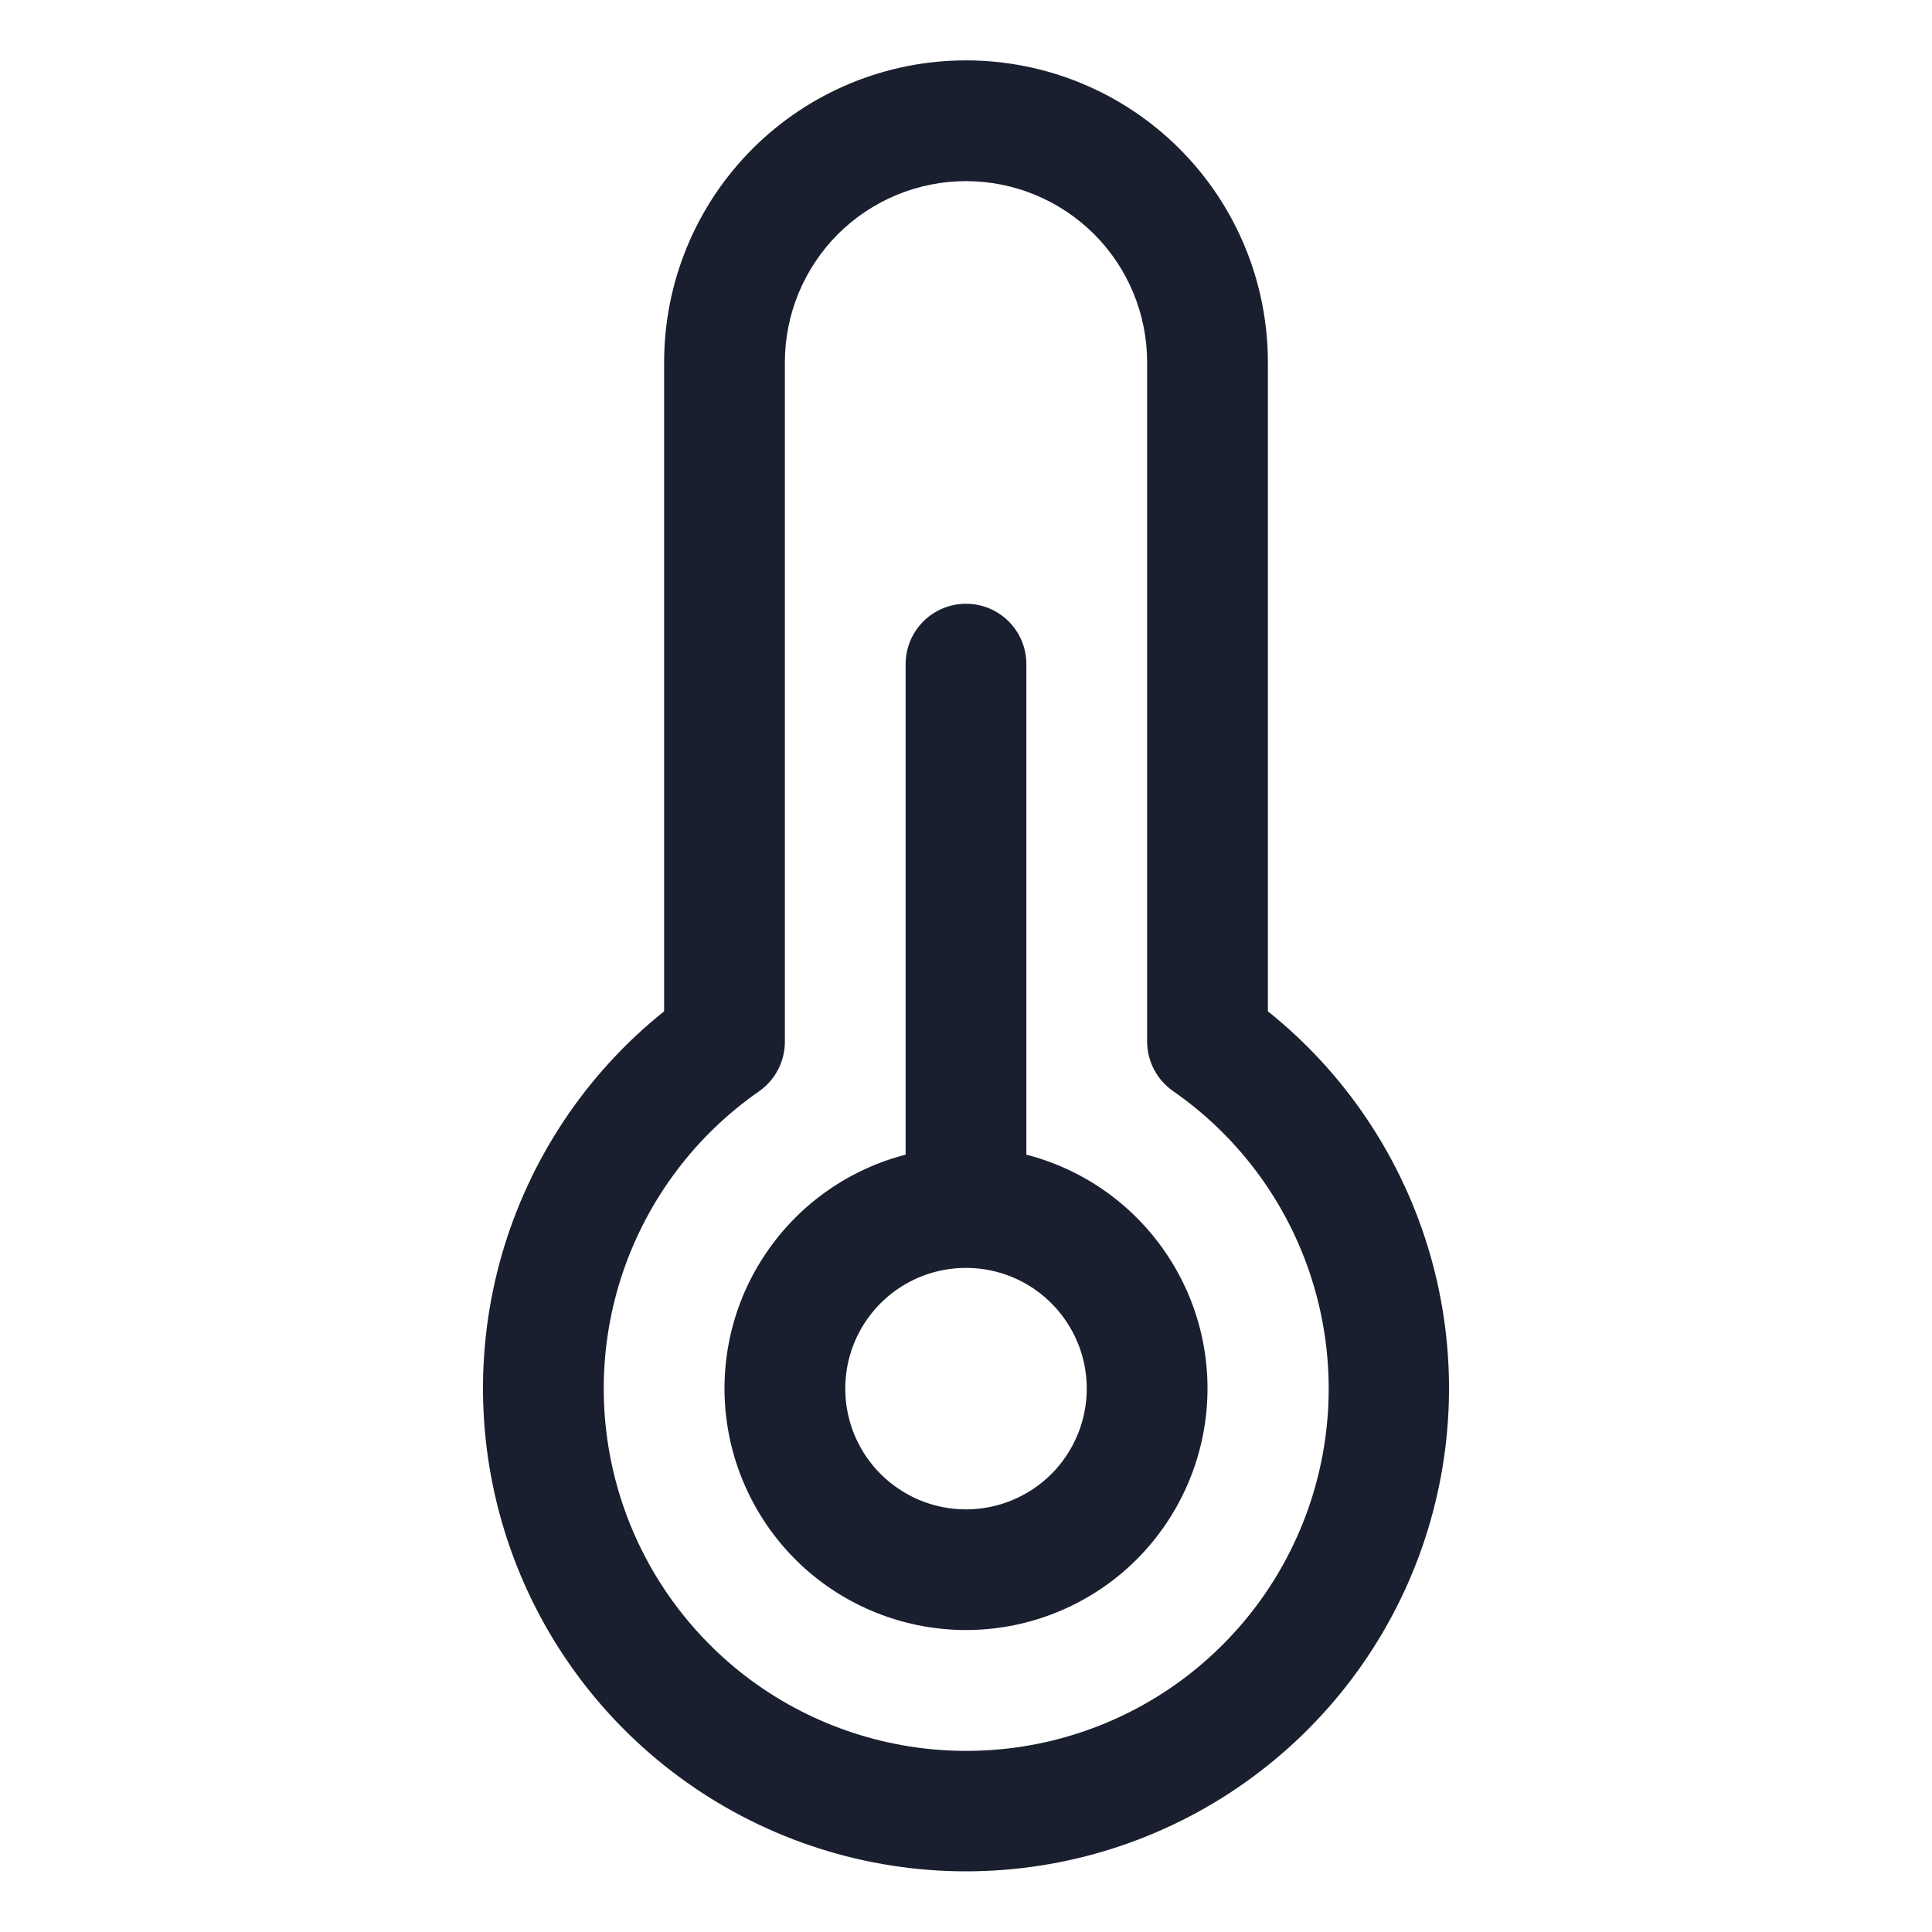 <svg width="20" height="20" viewBox="0 0 20 20" fill="none" xmlns="http://www.w3.org/2000/svg">
<path d="M10.625 11.953V6.875C10.625 6.709 10.559 6.55 10.442 6.433C10.325 6.316 10.166 6.25 10 6.25C9.834 6.25 9.675 6.316 9.558 6.433C9.441 6.55 9.375 6.709 9.375 6.875V11.953C8.786 12.105 8.272 12.467 7.931 12.971C7.589 13.474 7.443 14.085 7.52 14.689C7.597 15.292 7.891 15.847 8.347 16.25C8.804 16.652 9.392 16.874 10 16.874C10.608 16.874 11.196 16.652 11.653 16.25C12.109 15.847 12.403 15.292 12.48 14.689C12.557 14.085 12.411 13.474 12.069 12.971C11.728 12.467 11.214 12.105 10.625 11.953ZM10 15.625C9.753 15.625 9.511 15.552 9.306 15.414C9.1 15.277 8.94 15.082 8.845 14.853C8.751 14.625 8.726 14.374 8.774 14.131C8.822 13.889 8.941 13.666 9.116 13.491C9.291 13.316 9.514 13.197 9.756 13.149C9.999 13.101 10.25 13.126 10.478 13.22C10.707 13.315 10.902 13.475 11.039 13.681C11.177 13.886 11.25 14.128 11.25 14.375C11.25 14.707 11.118 15.024 10.884 15.259C10.649 15.493 10.332 15.625 10 15.625ZM13.125 10.469V3.75C13.125 2.921 12.796 2.126 12.21 1.54C11.624 0.954 10.829 0.625 10 0.625C9.171 0.625 8.376 0.954 7.79 1.54C7.204 2.126 6.875 2.921 6.875 3.75V10.469C6.066 11.116 5.479 11.999 5.193 12.995C4.908 13.991 4.939 15.05 5.282 16.028C5.625 17.005 6.263 17.852 7.109 18.451C7.954 19.05 8.964 19.372 10 19.372C11.036 19.372 12.046 19.05 12.891 18.451C13.736 17.852 14.375 17.005 14.718 16.028C15.061 15.05 15.092 13.991 14.807 12.995C14.521 11.999 13.934 11.116 13.125 10.469ZM10 18.125C9.202 18.125 8.424 17.87 7.78 17.398C7.137 16.925 6.661 16.259 6.422 15.498C6.183 14.736 6.193 13.917 6.451 13.162C6.71 12.406 7.202 11.753 7.858 11.297C7.941 11.239 8.008 11.162 8.055 11.072C8.101 10.982 8.126 10.882 8.125 10.781V3.75C8.125 3.253 8.323 2.776 8.674 2.424C9.026 2.073 9.503 1.875 10 1.875C10.497 1.875 10.974 2.073 11.326 2.424C11.678 2.776 11.875 3.253 11.875 3.75V10.781C11.875 10.882 11.899 10.981 11.946 11.07C11.992 11.159 12.06 11.236 12.142 11.294C12.799 11.749 13.293 12.403 13.552 13.159C13.811 13.915 13.822 14.734 13.583 15.497C13.344 16.26 12.867 16.926 12.223 17.399C11.578 17.872 10.799 18.126 10 18.125Z" fill="#191F2E"/>
</svg>
